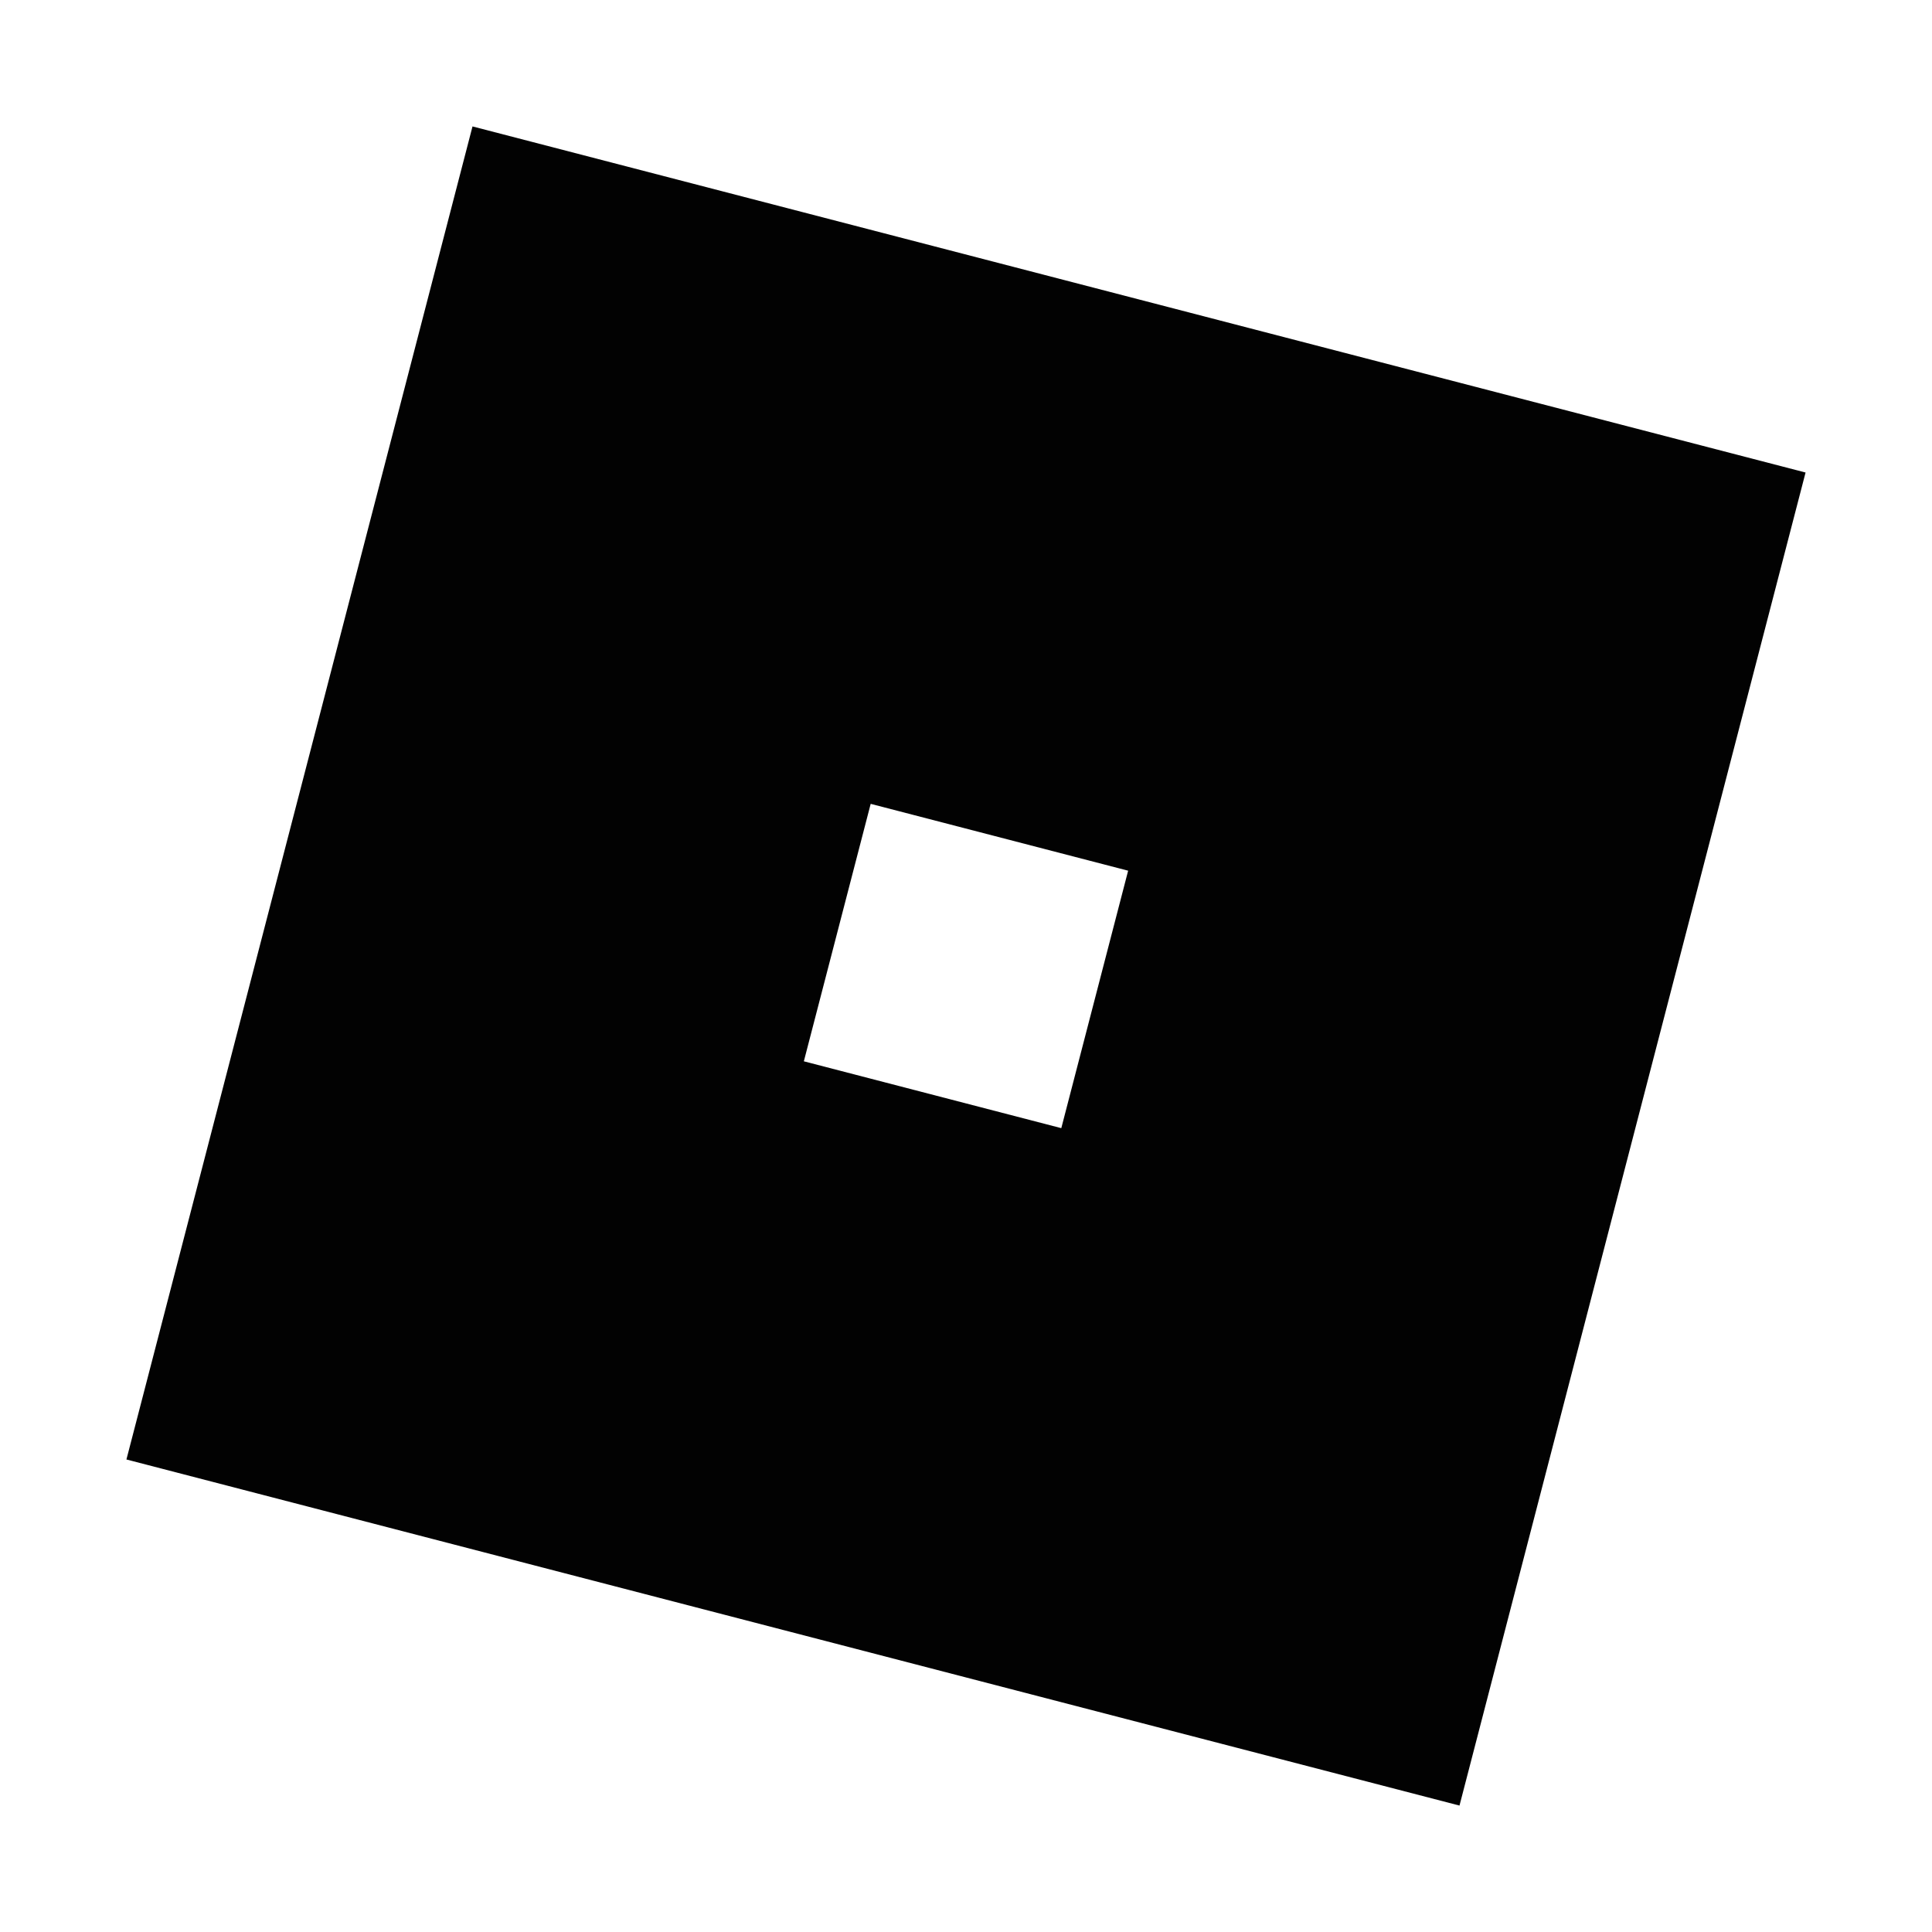 <?xml version="1.0" encoding="UTF-8" standalone="no"?>
<svg
   height="200"
   width="200"
   version="1.1"
   id="svg4"
   sodipodi:docname="roblox-icon-white.svg"
   inkscape:version="1.2 (1:1.2.1+202207142221+cd75a1ee6d)"
   xmlns:inkscape="http://www.inkscape.org/namespaces/inkscape"
   xmlns:sodipodi="http://sodipodi.sourceforge.net/DTD/sodipodi-0.dtd"
   xmlns="http://www.w3.org/2000/svg"
   xmlns:svg="http://www.w3.org/2000/svg">
  <defs
     id="defs8" />
  <sodipodi:namedview
     id="namedview6"
     pagecolor="#505050"
     bordercolor="#ffffff"
     borderopacity="1"
     inkscape:showpageshadow="0"
     inkscape:pageopacity="0"
     inkscape:pagecheckerboard="1"
     inkscape:deskcolor="#505050"
     showgrid="false"
     inkscape:zoom="1.3889986"
     inkscape:cx="149.02823"
     inkscape:cy="47.876218"
     inkscape:window-width="1600"
     inkscape:window-height="830"
     inkscape:window-x="0"
     inkscape:window-y="0"
     inkscape:window-maximized="1"
     inkscape:current-layer="svg4" />
  <path
     style="color:#000000;font-style:normal;font-variant:normal;font-weight:700;font-stretch:normal;font-size:314px;line-height:125%;font-family:'Gill Sans Ultra Bold';-inkscape-font-specification:'Gill Sans Ultra Bold, Bold';text-align:start;writing-mode:lr-tb;text-anchor:start;clip-rule:nonzero;visibility:visible;isolation:auto;mix-blend-mode:normal;color-interpolation:sRGB;color-interpolation-filters:linearRGB;solid-color:#000000;solid-opacity:1;fill:#020202;fill-opacity:1;fill-rule:nonzero;stroke:none;stroke-width:12;stroke-linecap:butt;stroke-linejoin:miter;stroke-miterlimit:4;stroke-dasharray:none;stroke-dashoffset:0;stroke-opacity:1;color-rendering:auto;image-rendering:auto;shape-rendering:auto;text-rendering:auto"
     d="M 48.914,13.088 13.088,151.085 151.086,186.912 186.912,48.915 Z m 41.219,70.126 26.652,6.92 -6.92,26.652 -26.651,-6.92 z"
     id="path2" />
</svg>
